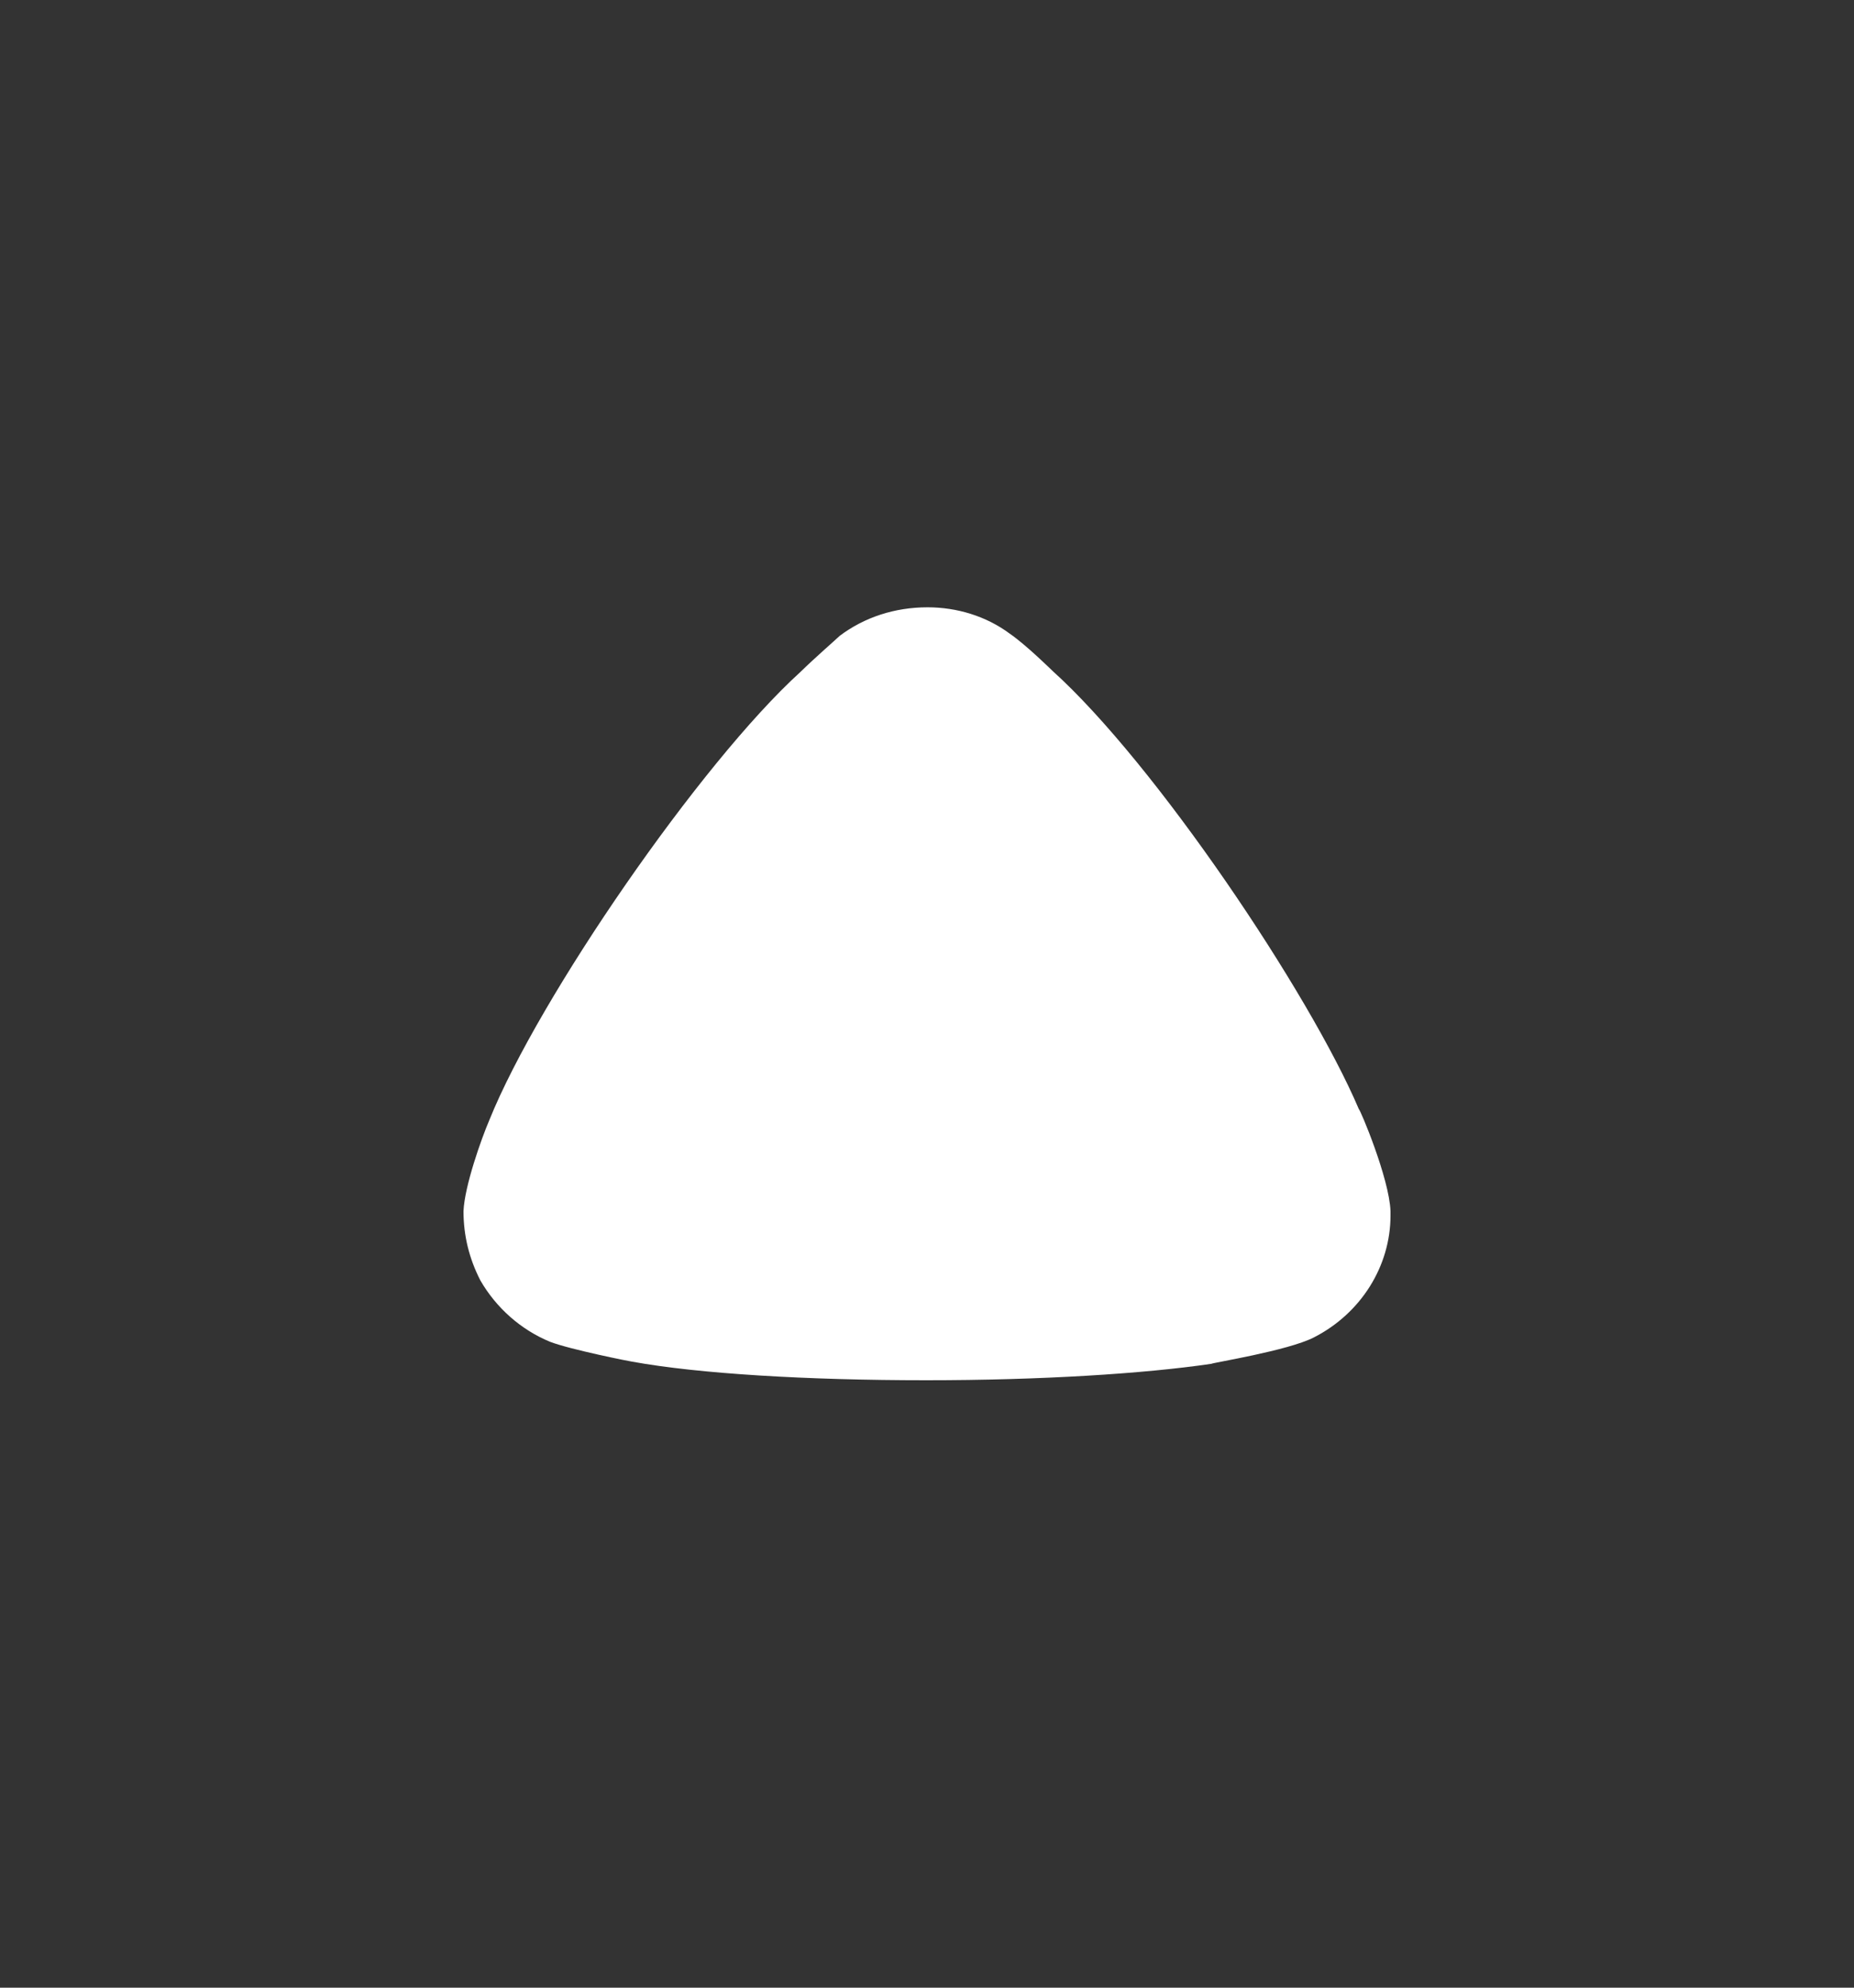 <svg width="14" height="15" viewBox="0 0 14 15" fill="none" xmlns="http://www.w3.org/2000/svg">
<rect x="0" y="0" width="14" height="15" fill="#333333" stroke="none"/>
<path d="M6.34 4.799C6.306 4.832 6.162 4.956 6.043 5.072C5.294 5.752 4.069 7.525 3.695 8.453C3.635 8.593 3.508 8.95 3.5 9.14C3.5 9.323 3.542 9.496 3.627 9.662C3.746 9.869 3.933 10.035 4.154 10.126C4.308 10.185 4.767 10.276 4.775 10.276C5.277 10.367 6.093 10.416 6.995 10.416C7.855 10.416 8.637 10.367 9.147 10.292C9.155 10.284 9.726 10.193 9.921 10.093C10.278 9.911 10.5 9.554 10.5 9.173V9.14C10.491 8.892 10.27 8.37 10.261 8.37C9.887 7.492 8.722 5.76 7.948 5.063C7.948 5.063 7.749 4.867 7.625 4.782C7.446 4.649 7.225 4.583 7.004 4.583C6.757 4.583 6.527 4.658 6.34 4.799Z" fill="white"/>
</svg>
